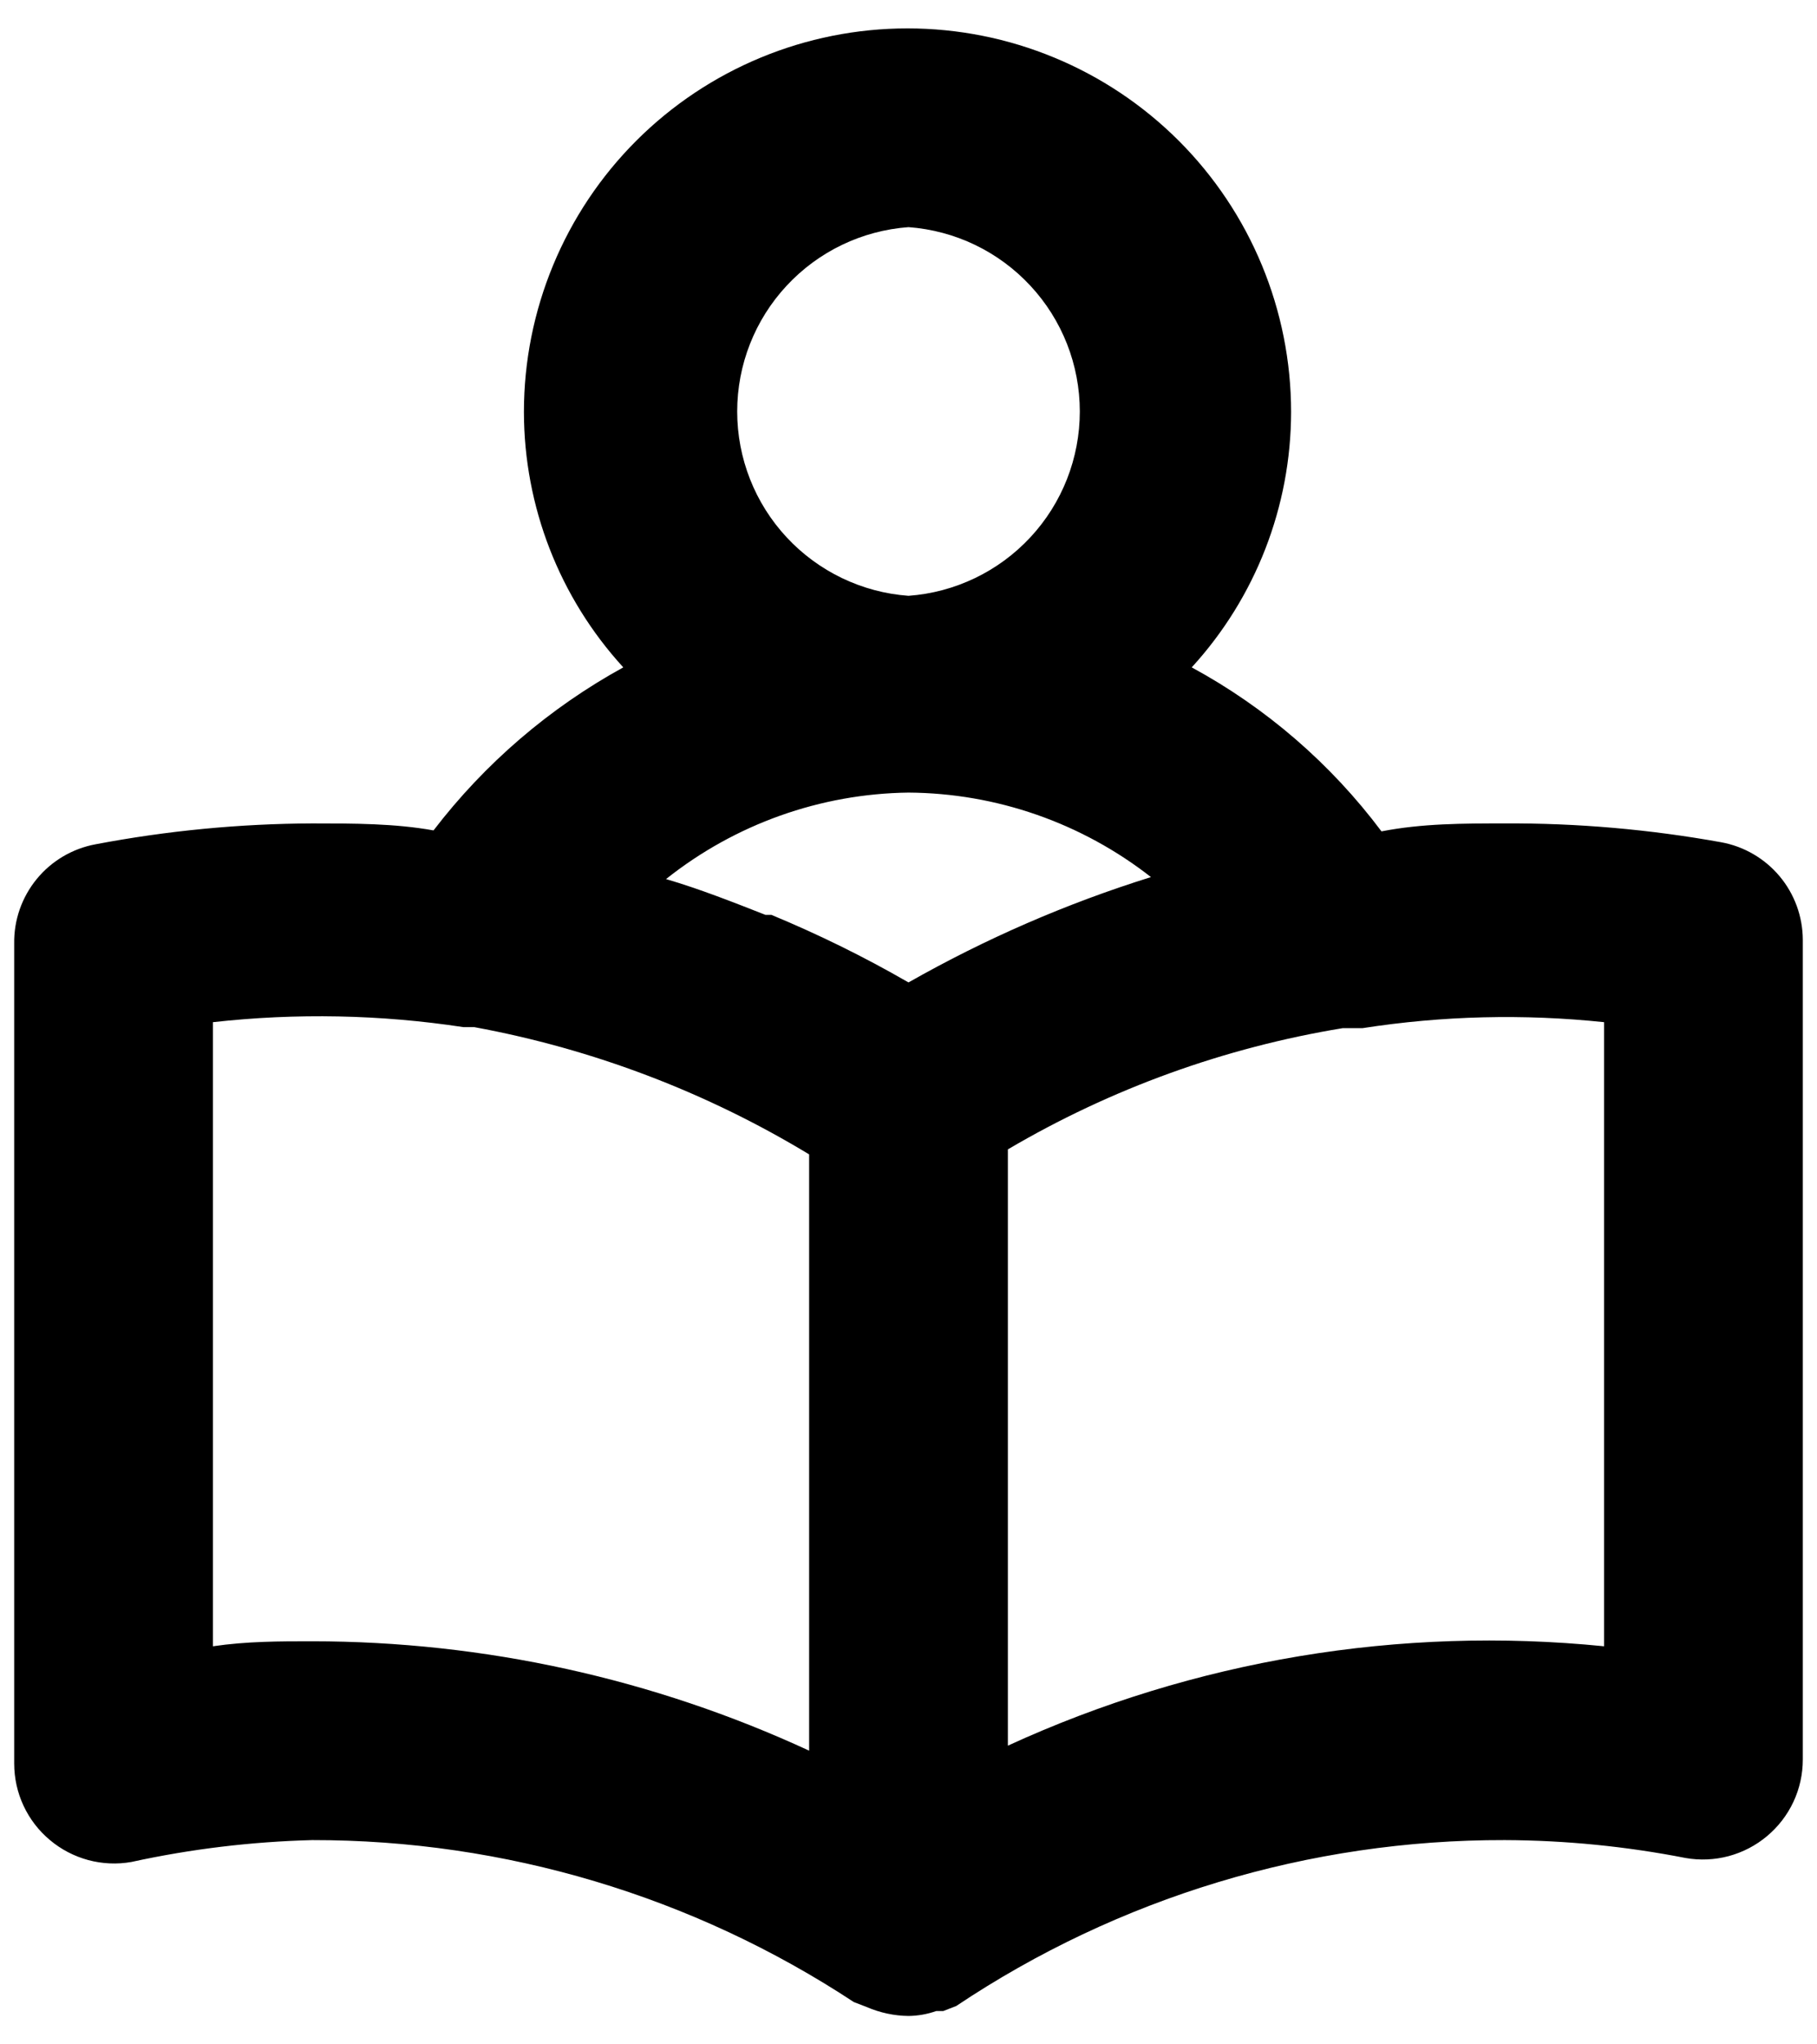 <svg width="32" height="36" viewBox="0 0 32 36" fill="none" xmlns="http://www.w3.org/2000/svg">
<path d="M30.315 14.832C29.056 14.605 27.779 14.493 26.5 14.5C25.765 14.5 25.047 14.5 24.33 14.64C23.437 13.448 22.297 12.463 20.988 11.752C22.112 10.524 22.736 8.92 22.738 7.255C22.738 5.463 22.026 3.745 20.759 2.478C19.492 1.212 17.774 0.5 15.982 0.5C14.191 0.5 12.473 1.212 11.206 2.478C9.939 3.745 9.227 5.463 9.227 7.255C9.229 8.92 9.853 10.524 10.977 11.752C9.676 12.467 8.538 13.444 7.635 14.623C6.952 14.5 6.235 14.5 5.5 14.5C4.22 14.505 2.943 14.628 1.685 14.867C1.277 14.942 0.909 15.159 0.647 15.479C0.384 15.8 0.243 16.203 0.25 16.617V31.055C0.25 31.312 0.306 31.566 0.415 31.799C0.524 32.032 0.682 32.238 0.88 32.403C1.076 32.568 1.307 32.688 1.555 32.755C1.803 32.821 2.062 32.833 2.315 32.788C3.362 32.559 4.429 32.431 5.5 32.403C8.89 32.399 12.206 33.391 15.037 35.255V35.255L15.265 35.343C15.497 35.443 15.747 35.497 16 35.5C16.167 35.498 16.333 35.468 16.49 35.413H16.613L16.84 35.325C19.698 33.413 23.061 32.395 26.5 32.403C27.569 32.407 28.636 32.513 29.685 32.718C29.938 32.763 30.197 32.751 30.445 32.685C30.693 32.618 30.924 32.498 31.12 32.333C31.317 32.168 31.476 31.962 31.585 31.729C31.694 31.496 31.75 31.242 31.75 30.985V16.547C31.748 16.139 31.604 15.744 31.342 15.431C31.08 15.118 30.717 14.906 30.315 14.832V14.832ZM16 4C16.82 4.06 17.586 4.428 18.146 5.031C18.706 5.633 19.017 6.424 19.017 7.246C19.017 8.068 18.706 8.86 18.146 9.462C17.586 10.064 16.82 10.432 16 10.492V10.492C15.18 10.432 14.414 10.064 13.854 9.462C13.294 8.86 12.983 8.068 12.983 7.246C12.983 6.424 13.294 5.633 13.854 5.031C14.414 4.428 15.18 4.06 16 4V4ZM14.25 30.828C11.507 29.56 8.522 28.903 5.5 28.902C4.922 28.902 4.345 28.902 3.75 28.99V18C5.217 17.836 6.7 17.865 8.16 18.087H8.352C10.438 18.471 12.436 19.23 14.25 20.328V30.828ZM16 17.3C15.222 16.851 14.415 16.454 13.585 16.11H13.48C12.902 15.883 12.325 15.655 11.73 15.48C12.945 14.513 14.447 13.977 16 13.957V13.957C17.549 13.967 19.05 14.491 20.27 15.445C18.784 15.909 17.353 16.531 16 17.3V17.3ZM28.25 28.99C24.657 28.629 21.032 29.233 17.75 30.74V20.24C19.567 19.17 21.567 18.447 23.648 18.105H23.997C25.404 17.886 26.834 17.851 28.25 18V28.99Z" fill="black"/>
</svg>
